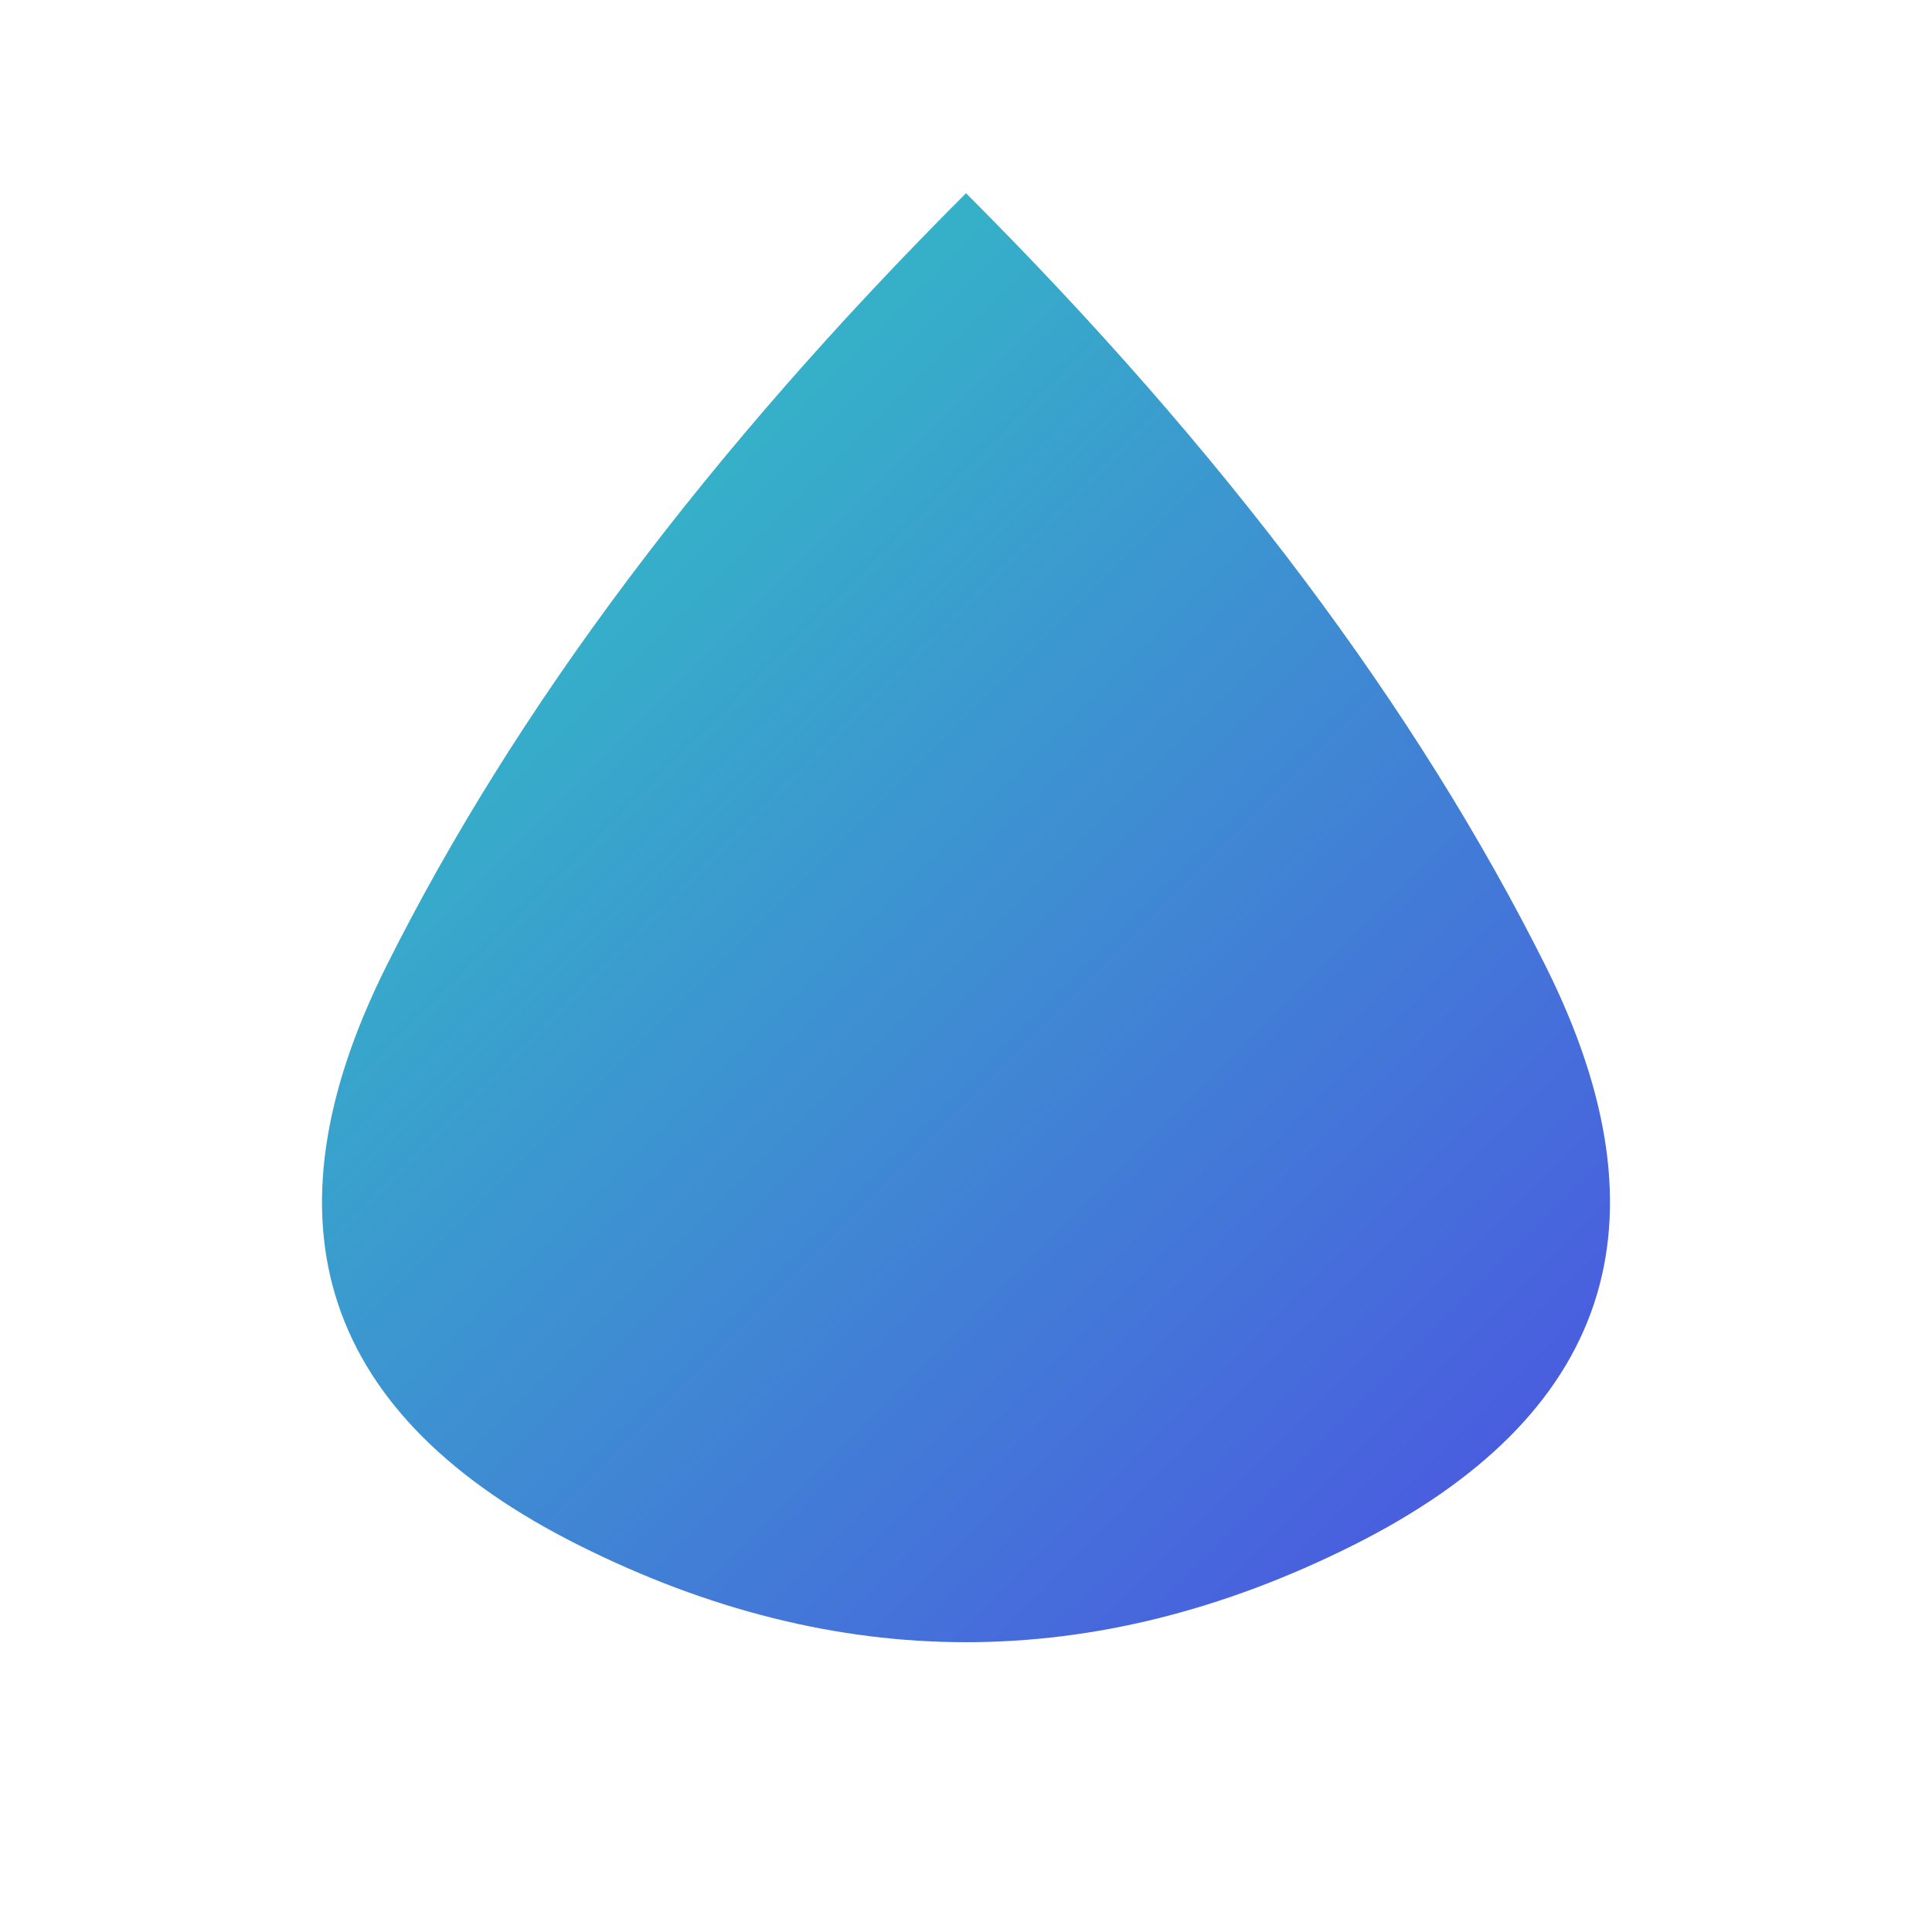 <svg xmlns="http://www.w3.org/2000/svg" viewBox="0 0 100 100" class="w-12 h-12">
  <path fill="url(#gradient)" d="M50 10Q30 30 20 50Q10 70 30 80Q50 90 70 80Q90 70 80 50Q70 30 50 10Z"/>
  <defs>
    <linearGradient id="gradient" x1="0%" y1="0%" x2="100%" y2="100%">
      <stop offset="0%" stop-color="#2dd4bf" />
      <stop offset="100%" stop-color="#4f46e5" />
    </linearGradient>
  </defs>
</svg>